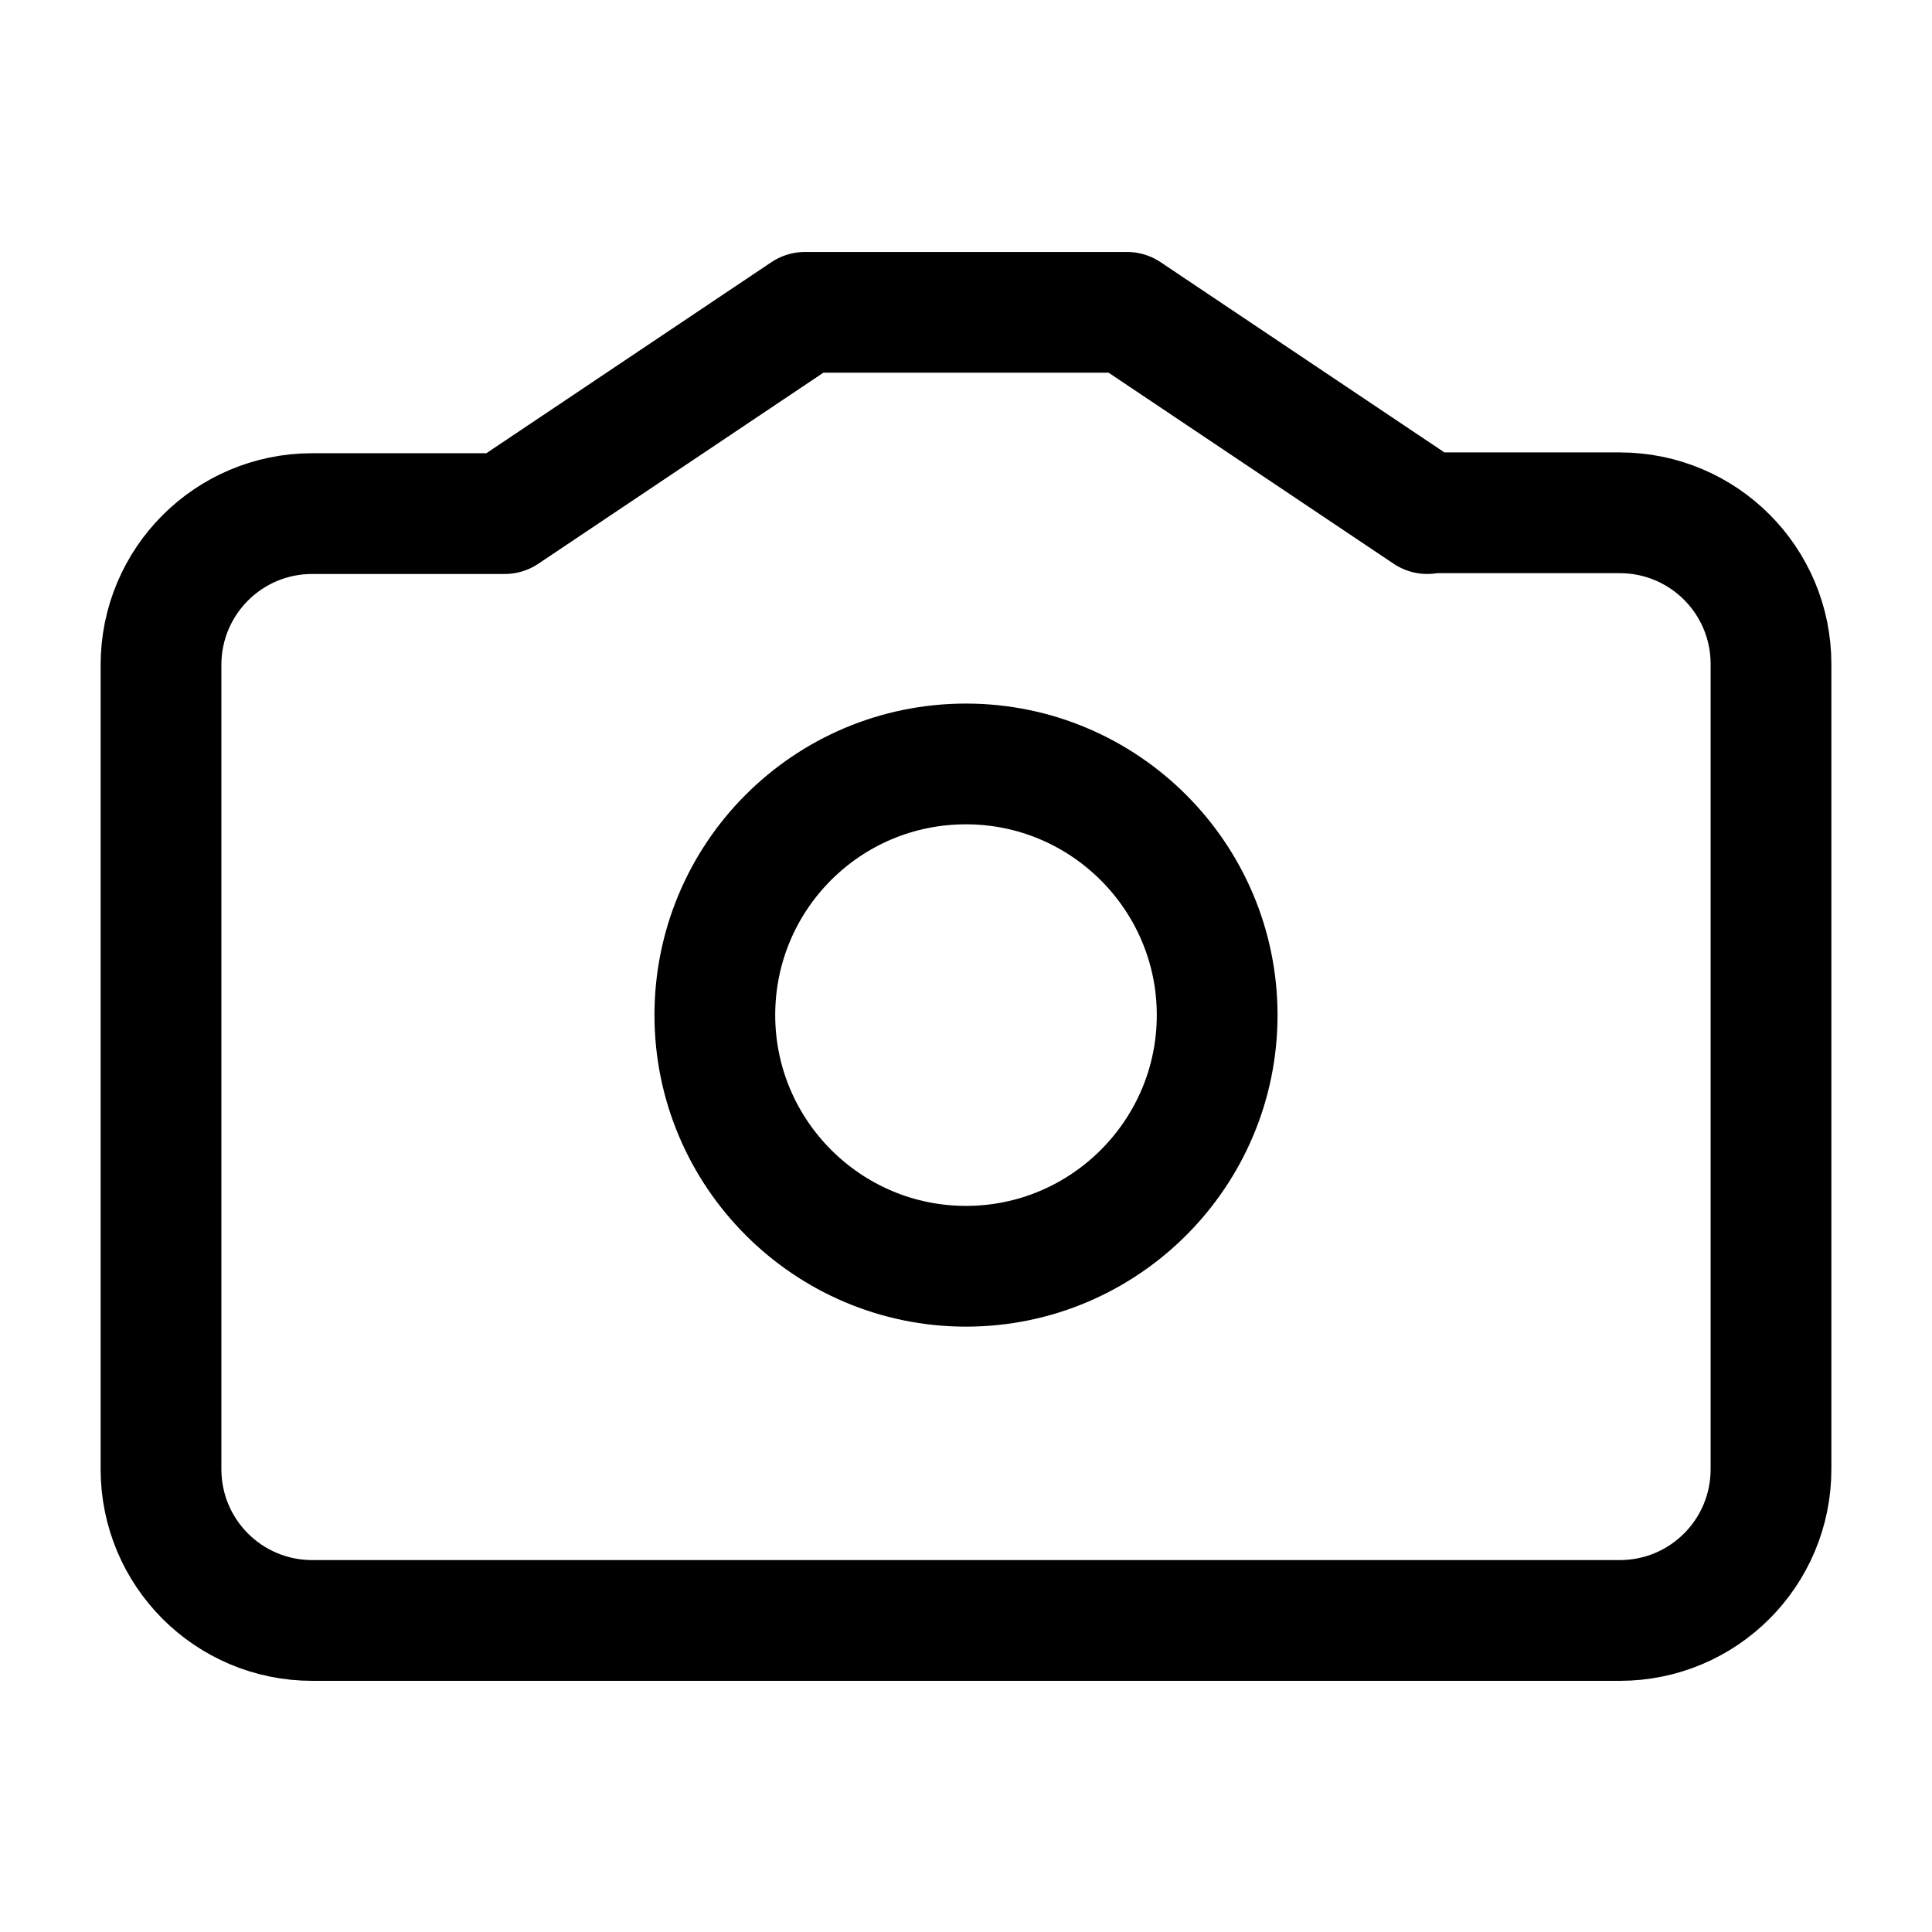 <?xml version="1.0" encoding="UTF-8"?><svg id="a" xmlns="http://www.w3.org/2000/svg" viewBox="0 0 24 24"><defs><style>.b{fill:none;stroke:#000;stroke-linecap:round;stroke-linejoin:round;stroke-width:1.5px;}</style></defs><path class="b" d="M7.52,3.88m10.21,2.5l-3.73-2.5h-4l-3.73,2.5H3.88c-1.04,0-1.88,.84-1.88,1.88v9.99c0,1.04,.84,1.88,1.88,1.88H20.12c1.04,0,1.88-.84,1.88-1.88V8.25c0-1.04-.84-1.88-1.88-1.88h-2.39m-5.73,3.12c-1.73,0-3.12,1.4-3.12,3.12s1.4,3.12,3.12,3.12,3.12-1.4,3.12-3.12-1.4-3.12-3.12-3.12Z"/></svg>